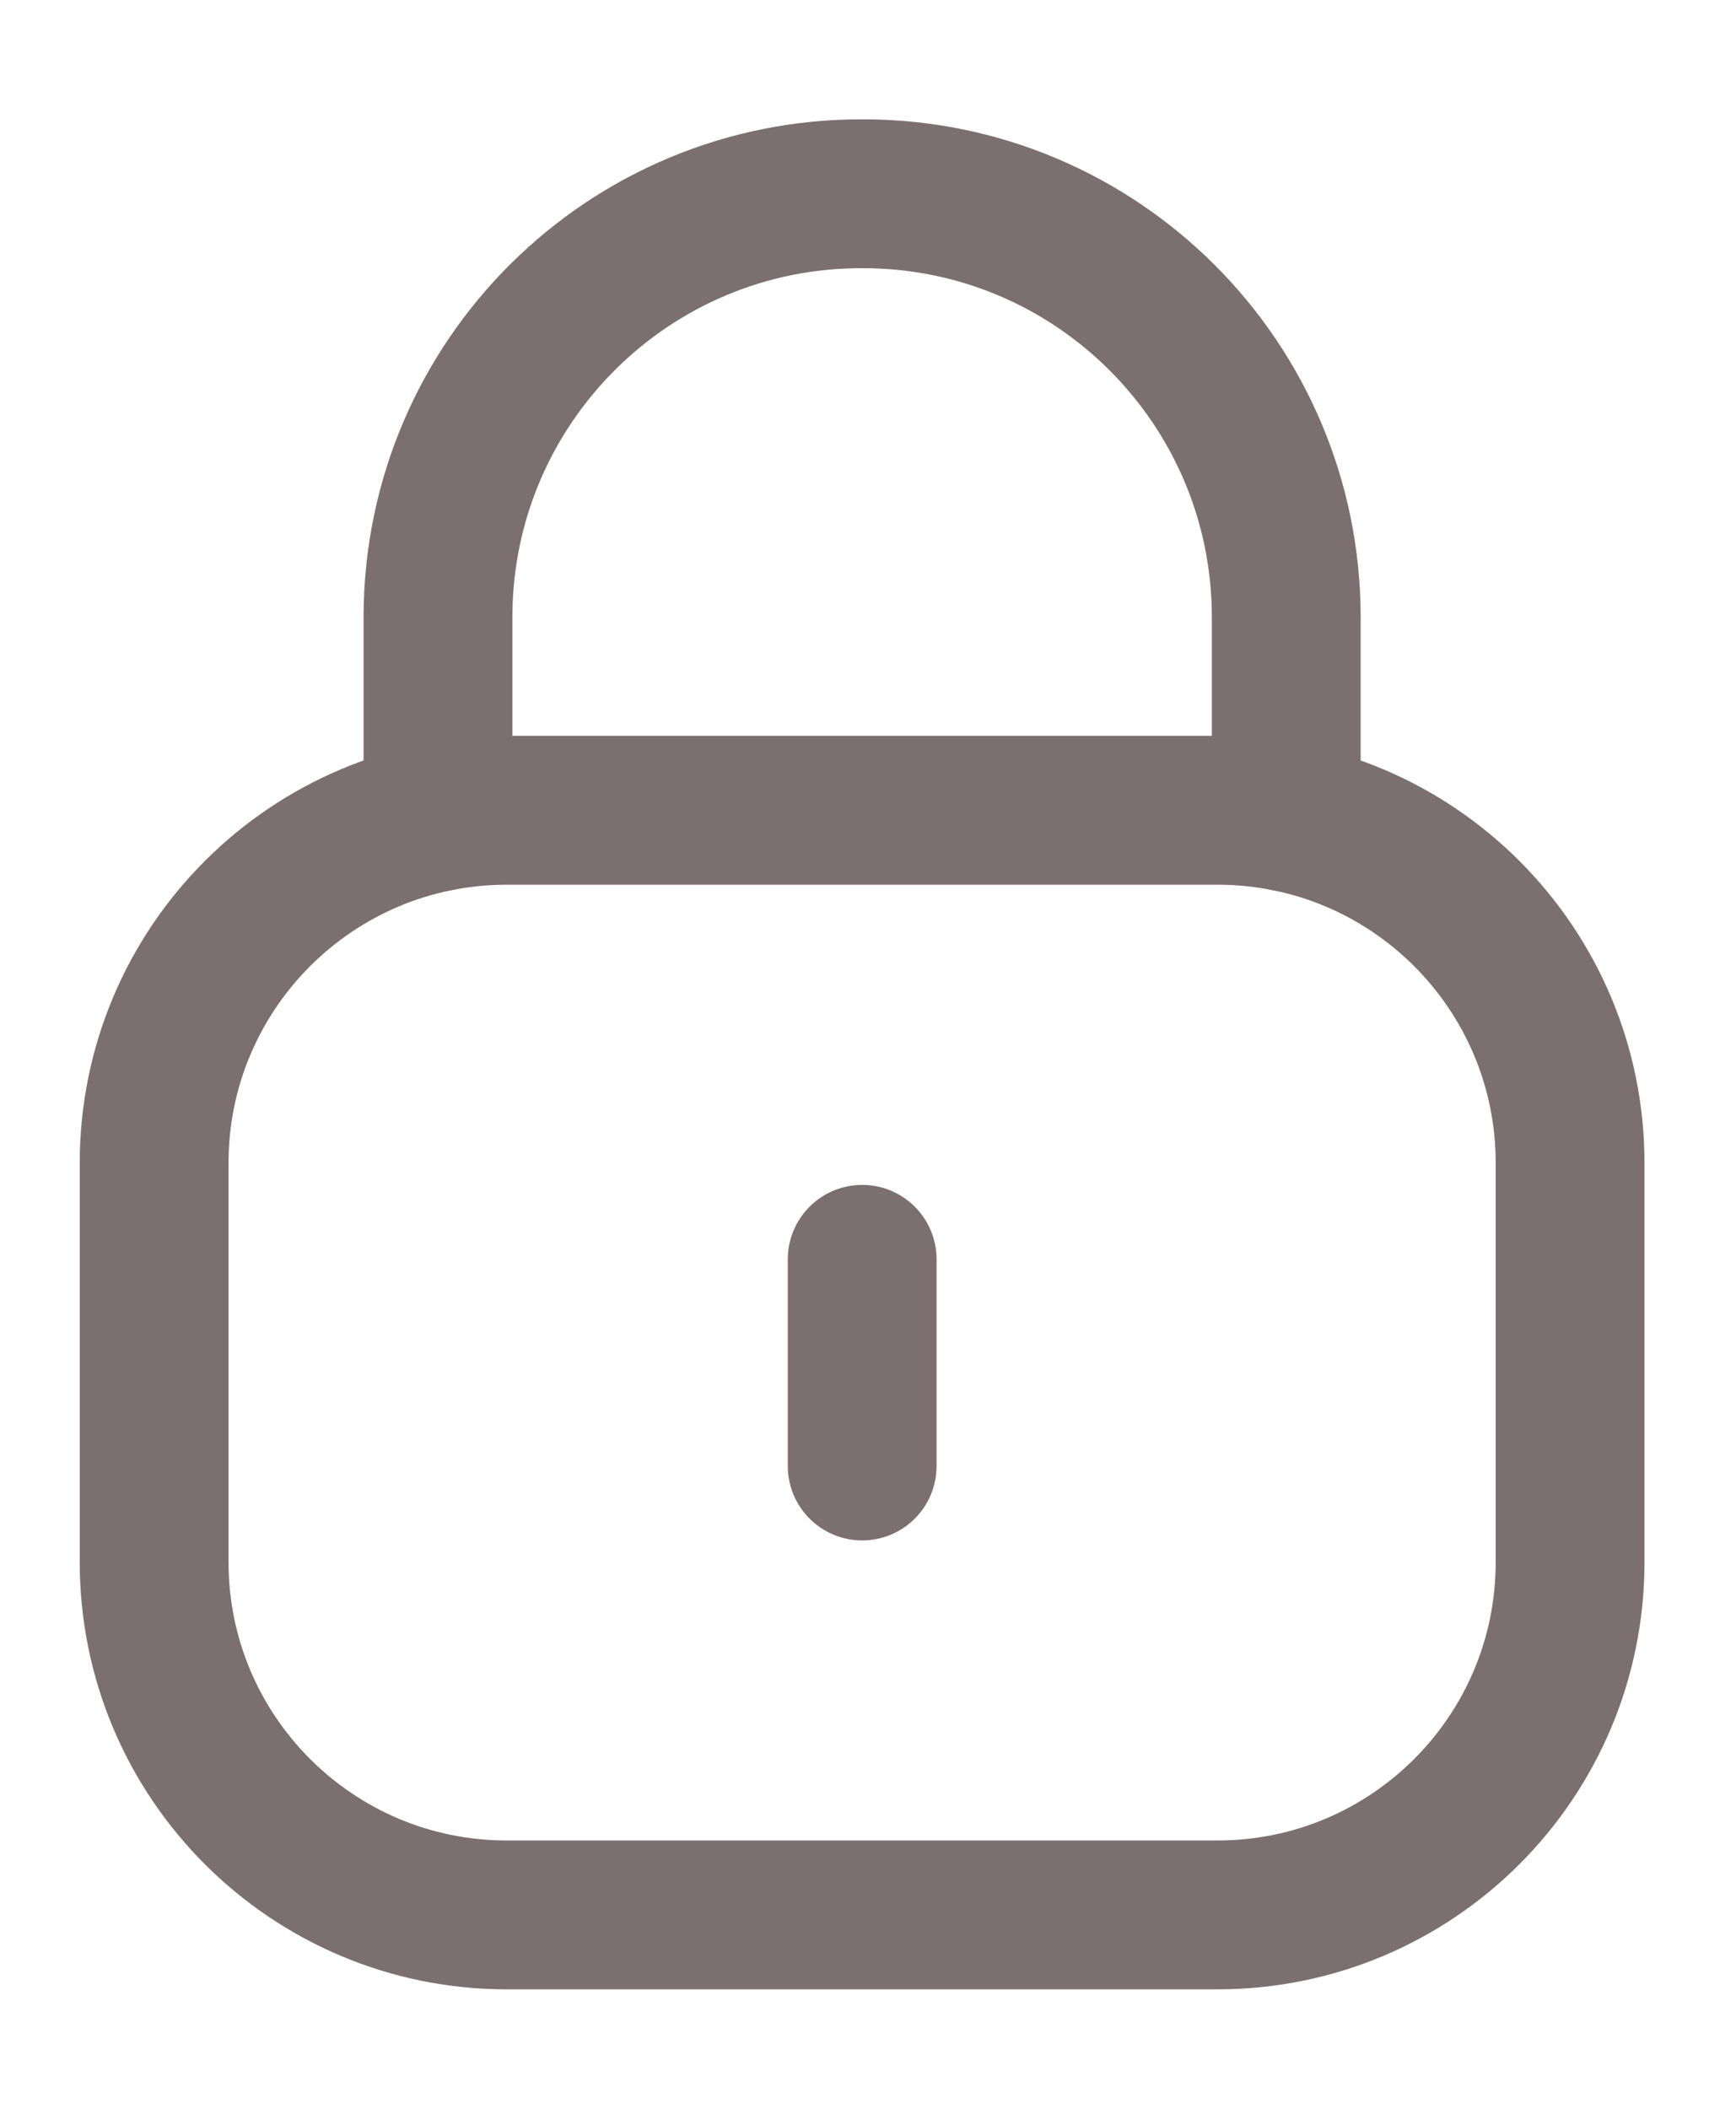 <svg width="14" height="17" viewBox="0 0 14 17" fill="none" xmlns="http://www.w3.org/2000/svg">
<path d="M10.373 6.586V4.976C10.373 3.091 8.845 1.562 6.96 1.562C5.075 1.554 3.541 3.075 3.532 4.961V4.976V6.586" stroke="#7B6F72" stroke-width="1.2" stroke-linecap="round" stroke-linejoin="round"/>
<path fill-rule="evenodd" clip-rule="evenodd" d="M9.818 15.437H4.087C2.517 15.437 1.243 14.164 1.243 12.593V9.376C1.243 7.805 2.517 6.532 4.087 6.532H9.818C11.389 6.532 12.662 7.805 12.662 9.376V12.593C12.662 14.164 11.389 15.437 9.818 15.437Z" stroke="#7B6F72" stroke-width="1.2" stroke-linecap="round" stroke-linejoin="round"/>
<path d="M6.953 10.152V11.818" stroke="#7B6F72" stroke-width="1.2" stroke-linecap="round" stroke-linejoin="round"/>
</svg>
